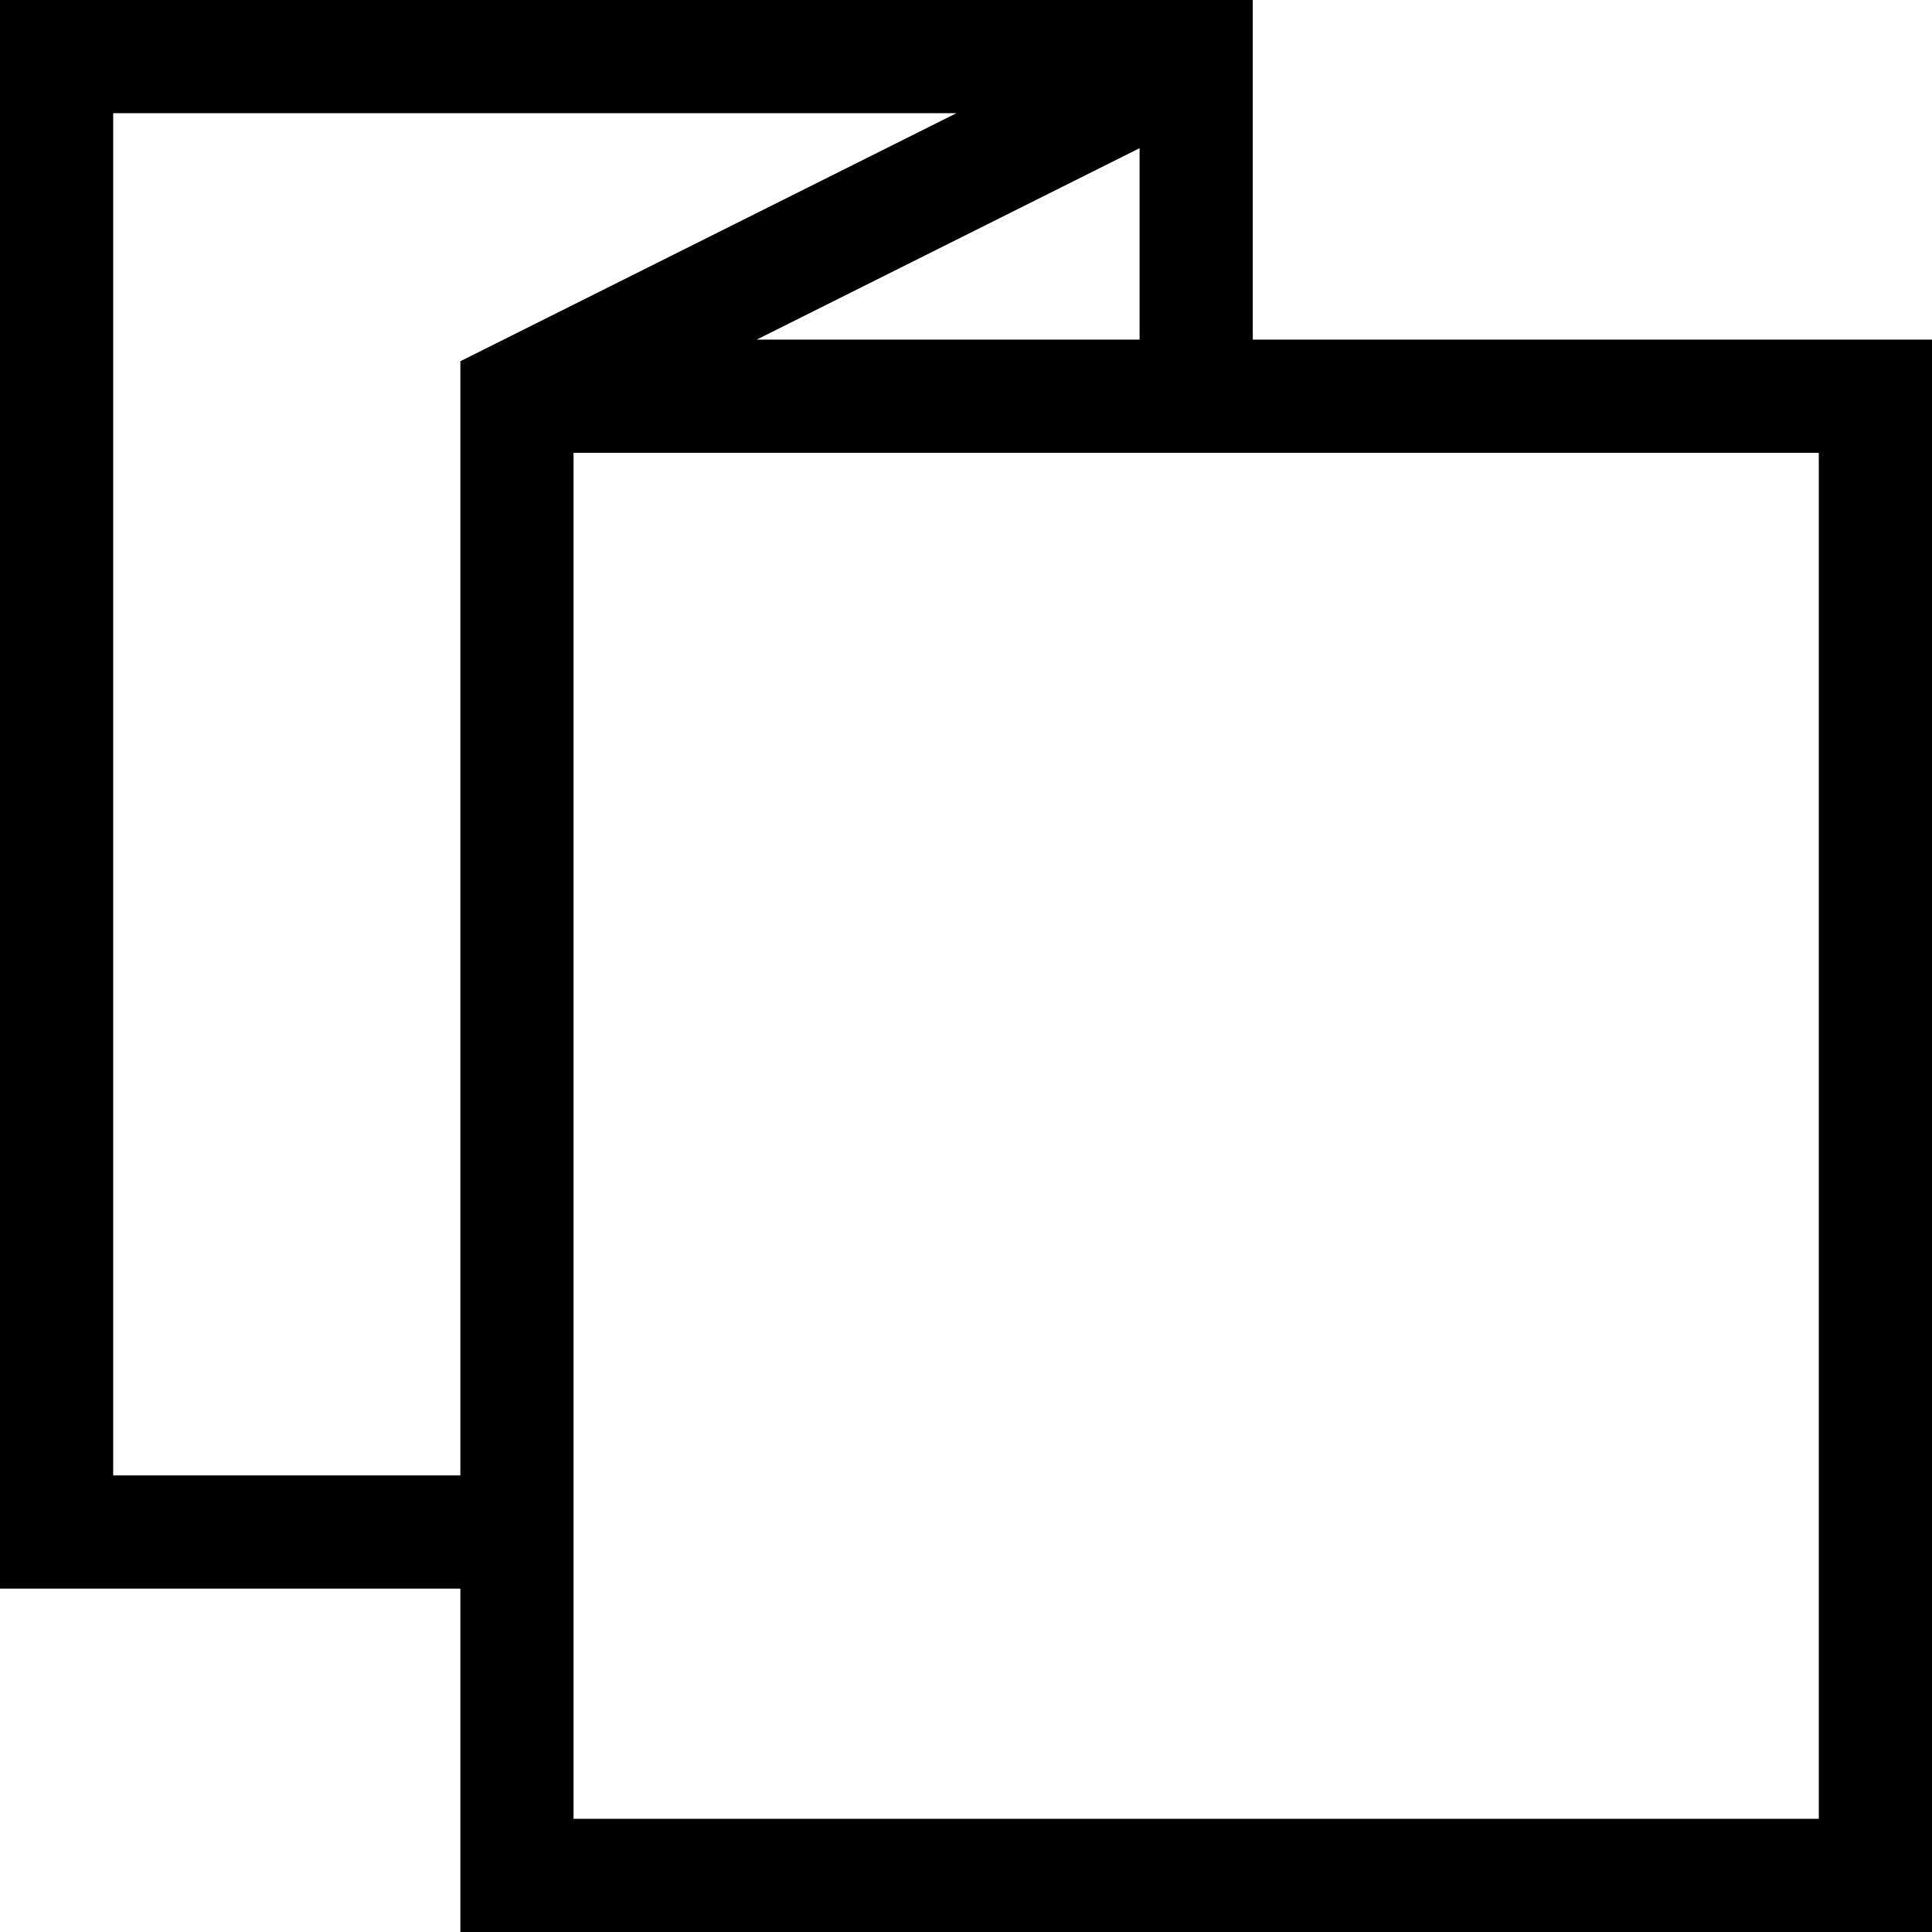 <svg width="46" height="46" viewBox="0 0 46 46" fill="none" xmlns="http://www.w3.org/2000/svg">
<path d="M29.828 0H0V37.824H10.961V46H46V8.086H29.828V0ZM10.961 35.129H2.695V2.695H22.772L10.961 8.601V35.129ZM27.133 3.528V8.086H18.017L27.133 3.528ZM43.305 10.781V43.305H13.656V10.781H43.305Z" fill="black"/>
</svg>
